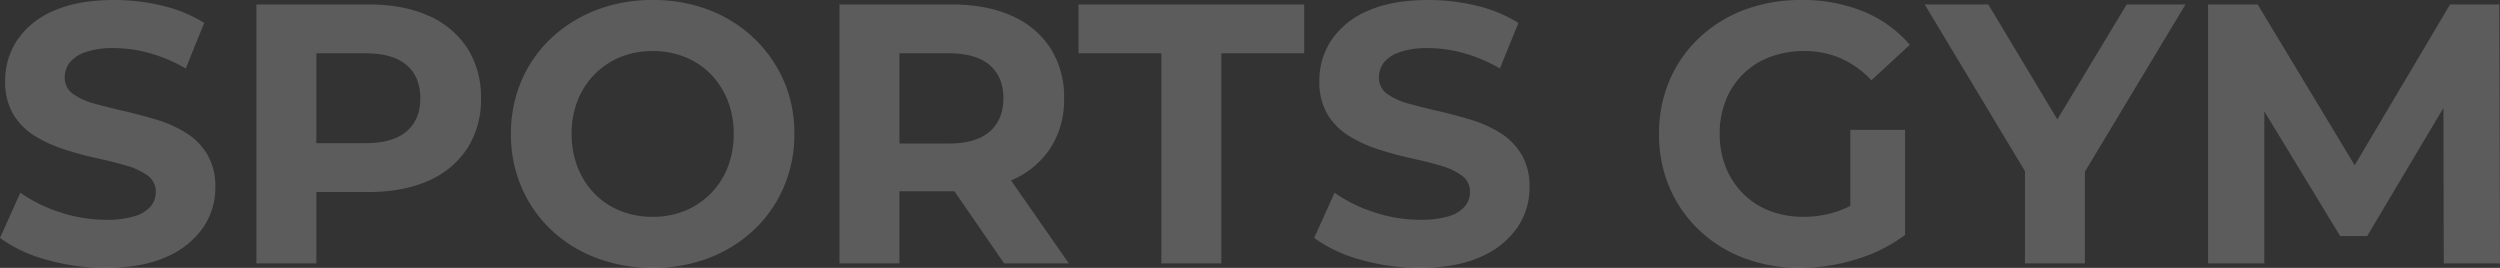 <svg xmlns="http://www.w3.org/2000/svg" width="810.84" height="86.88" viewBox="0 0 810.84 86.88">
  <rect x="0" y="0" width="810.84" height="86.88" fill="#333333" stroke="none"/>
  <path id="Path_943" data-name="Path 943" d="M37.56,1.44a68.532,68.532,0,0,1-19.32-2.7A45.2,45.2,0,0,1,3.36-8.28l6.6-14.64a48.22,48.22,0,0,0,12.78,6.3,46.966,46.966,0,0,0,14.94,2.46,31.116,31.116,0,0,0,9.3-1.14,10.889,10.889,0,0,0,5.22-3.18,7.153,7.153,0,0,0,1.68-4.68,6.33,6.33,0,0,0-2.64-5.34,21.677,21.677,0,0,0-6.96-3.24q-4.32-1.26-9.54-2.4T24.3-36.96a44.156,44.156,0,0,1-9.54-4.32,21.23,21.23,0,0,1-7.02-6.96,20.52,20.52,0,0,1-2.7-11.04,23.438,23.438,0,0,1,3.9-13.14A26.679,26.679,0,0,1,20.7-81.9q7.86-3.54,19.74-3.54a66.041,66.041,0,0,1,15.6,1.86A44.954,44.954,0,0,1,69.6-78l-6,14.76a51.062,51.062,0,0,0-11.76-4.98,43.258,43.258,0,0,0-11.52-1.62,27.246,27.246,0,0,0-9.24,1.32,10.9,10.9,0,0,0-5.16,3.42,7.931,7.931,0,0,0-1.56,4.86A6.216,6.216,0,0,0,27-55.02a20.848,20.848,0,0,0,6.96,3.18q4.32,1.2,9.54,2.4t10.44,2.76a40.364,40.364,0,0,1,9.54,4.2,21.23,21.23,0,0,1,7.02,6.96A20.272,20.272,0,0,1,73.2-24.6a22.708,22.708,0,0,1-3.96,12.96A27.663,27.663,0,0,1,57.42-2.16Q49.56,1.44,37.56,1.44ZM86.52,0V-84h36.36q11.28,0,19.44,3.66a28.466,28.466,0,0,1,12.6,10.5,29.312,29.312,0,0,1,4.44,16.32,29.091,29.091,0,0,1-4.44,16.2,28.466,28.466,0,0,1-12.6,10.5q-8.16,3.66-19.44,3.66H97.32l8.64-8.76V0Zm19.44-29.76L97.32-39H121.8q9,0,13.44-3.84t4.44-10.68q0-6.96-4.44-10.8T121.8-68.16H97.32l8.64-9.24Zm109.2,31.2A51.084,51.084,0,0,1,196.74-1.8a43.583,43.583,0,0,1-14.64-9.12,41.616,41.616,0,0,1-9.6-13.8A43.123,43.123,0,0,1,169.08-42a43.123,43.123,0,0,1,3.42-17.28,41.2,41.2,0,0,1,9.66-13.8A44.388,44.388,0,0,1,196.8-82.2a50.26,50.26,0,0,1,18.24-3.24,50.124,50.124,0,0,1,18.3,3.24,43.851,43.851,0,0,1,14.52,9.12,42.554,42.554,0,0,1,9.66,13.74A42.36,42.36,0,0,1,261-42a42.9,42.9,0,0,1-3.48,17.34,41.546,41.546,0,0,1-9.66,13.8A44.359,44.359,0,0,1,233.34-1.8,49.782,49.782,0,0,1,215.16,1.44Zm-.12-16.56a27.4,27.4,0,0,0,10.38-1.92,24.889,24.889,0,0,0,8.34-5.52,25.21,25.21,0,0,0,5.58-8.52A29,29,0,0,0,241.32-42a29,29,0,0,0-1.98-10.92,25.672,25.672,0,0,0-5.52-8.52,24.118,24.118,0,0,0-8.34-5.52,27.855,27.855,0,0,0-10.44-1.92,27.4,27.4,0,0,0-10.38,1.92,24.889,24.889,0,0,0-8.34,5.52,25.21,25.21,0,0,0-5.58,8.52A29,29,0,0,0,188.76-42a29.134,29.134,0,0,0,1.98,10.86,25.532,25.532,0,0,0,5.52,8.58,24.118,24.118,0,0,0,8.34,5.52A27.855,27.855,0,0,0,215.04-15.12ZM275.64,0V-84H312q11.28,0,19.44,3.66a28.466,28.466,0,0,1,12.6,10.5,29.312,29.312,0,0,1,4.44,16.32,28.8,28.8,0,0,1-4.44,16.14A28.232,28.232,0,0,1,331.44-27q-8.16,3.6-19.44,3.6H286.44l8.64-8.52V0Zm53.4,0-21-30.48H328.8L350.04,0ZM295.08-29.76l-8.64-9.12h24.48q9,0,13.44-3.9t4.44-10.74q0-6.96-4.44-10.8t-13.44-3.84H286.44l8.64-9.24ZM380.04,0V-68.16H353.16V-84h73.2v15.84H399.48V0ZM463.8,1.44a68.532,68.532,0,0,1-19.32-2.7A45.2,45.2,0,0,1,429.6-8.28l6.6-14.64a48.219,48.219,0,0,0,12.78,6.3,46.966,46.966,0,0,0,14.94,2.46,31.116,31.116,0,0,0,9.3-1.14,10.889,10.889,0,0,0,5.22-3.18,7.153,7.153,0,0,0,1.68-4.68,6.33,6.33,0,0,0-2.64-5.34,21.677,21.677,0,0,0-6.96-3.24q-4.32-1.26-9.54-2.4t-10.44-2.82A44.155,44.155,0,0,1,441-41.28a21.23,21.23,0,0,1-7.02-6.96,20.52,20.52,0,0,1-2.7-11.04,23.438,23.438,0,0,1,3.9-13.14,26.679,26.679,0,0,1,11.76-9.48q7.86-3.54,19.74-3.54a66.042,66.042,0,0,1,15.6,1.86A44.954,44.954,0,0,1,495.84-78l-6,14.76a51.062,51.062,0,0,0-11.76-4.98,43.259,43.259,0,0,0-11.52-1.62,27.247,27.247,0,0,0-9.24,1.32,10.9,10.9,0,0,0-5.16,3.42,7.931,7.931,0,0,0-1.56,4.86,6.216,6.216,0,0,0,2.64,5.22,20.849,20.849,0,0,0,6.96,3.18q4.32,1.2,9.54,2.4t10.44,2.76a40.364,40.364,0,0,1,9.54,4.2,21.23,21.23,0,0,1,7.02,6.96,20.272,20.272,0,0,1,2.7,10.92,22.708,22.708,0,0,1-3.96,12.96,27.663,27.663,0,0,1-11.82,9.48Q475.8,1.44,463.8,1.44Zm123.48,0a50.968,50.968,0,0,1-18.3-3.18,43.071,43.071,0,0,1-14.52-9.06,41.616,41.616,0,0,1-9.6-13.8A43.43,43.43,0,0,1,541.44-42a43.43,43.43,0,0,1,3.42-17.4,41.2,41.2,0,0,1,9.66-13.8,43.6,43.6,0,0,1,14.64-9.06,51.806,51.806,0,0,1,18.48-3.18,51.875,51.875,0,0,1,20.1,3.72,39.8,39.8,0,0,1,15.06,10.8L610.32-59.4a30.455,30.455,0,0,0-9.96-7.14,29.258,29.258,0,0,0-11.76-2.34,31.122,31.122,0,0,0-11.16,1.92,24.864,24.864,0,0,0-8.7,5.52,24.777,24.777,0,0,0-5.64,8.52A29,29,0,0,0,561.12-42a28.67,28.67,0,0,0,1.98,10.8,25.411,25.411,0,0,0,5.64,8.58,24.558,24.558,0,0,0,8.64,5.58,30.286,30.286,0,0,0,10.98,1.92,34.563,34.563,0,0,0,11.22-1.86,32.379,32.379,0,0,0,10.62-6.3L621.24-9.24a50.635,50.635,0,0,1-15.9,7.92A61.7,61.7,0,0,1,587.28,1.44Zm16.2-13.2V-43.32h17.76V-9.24ZM660.12,0V-34.32l4.44,11.76L627.6-84h20.64l28.32,47.16H664.68L693.12-84H712.2L675.24-22.56l4.32-11.76V0Zm59.4,0V-84H735.6l35.76,59.28h-8.52L798-84h15.96l.24,84H795.96l-.12-56.04h3.36L771.12-8.88h-8.76L733.68-56.04h4.08V0Z" transform="translate(-3.36 85.44)" fill="#fff" opacity="0.2"/>
</svg>

